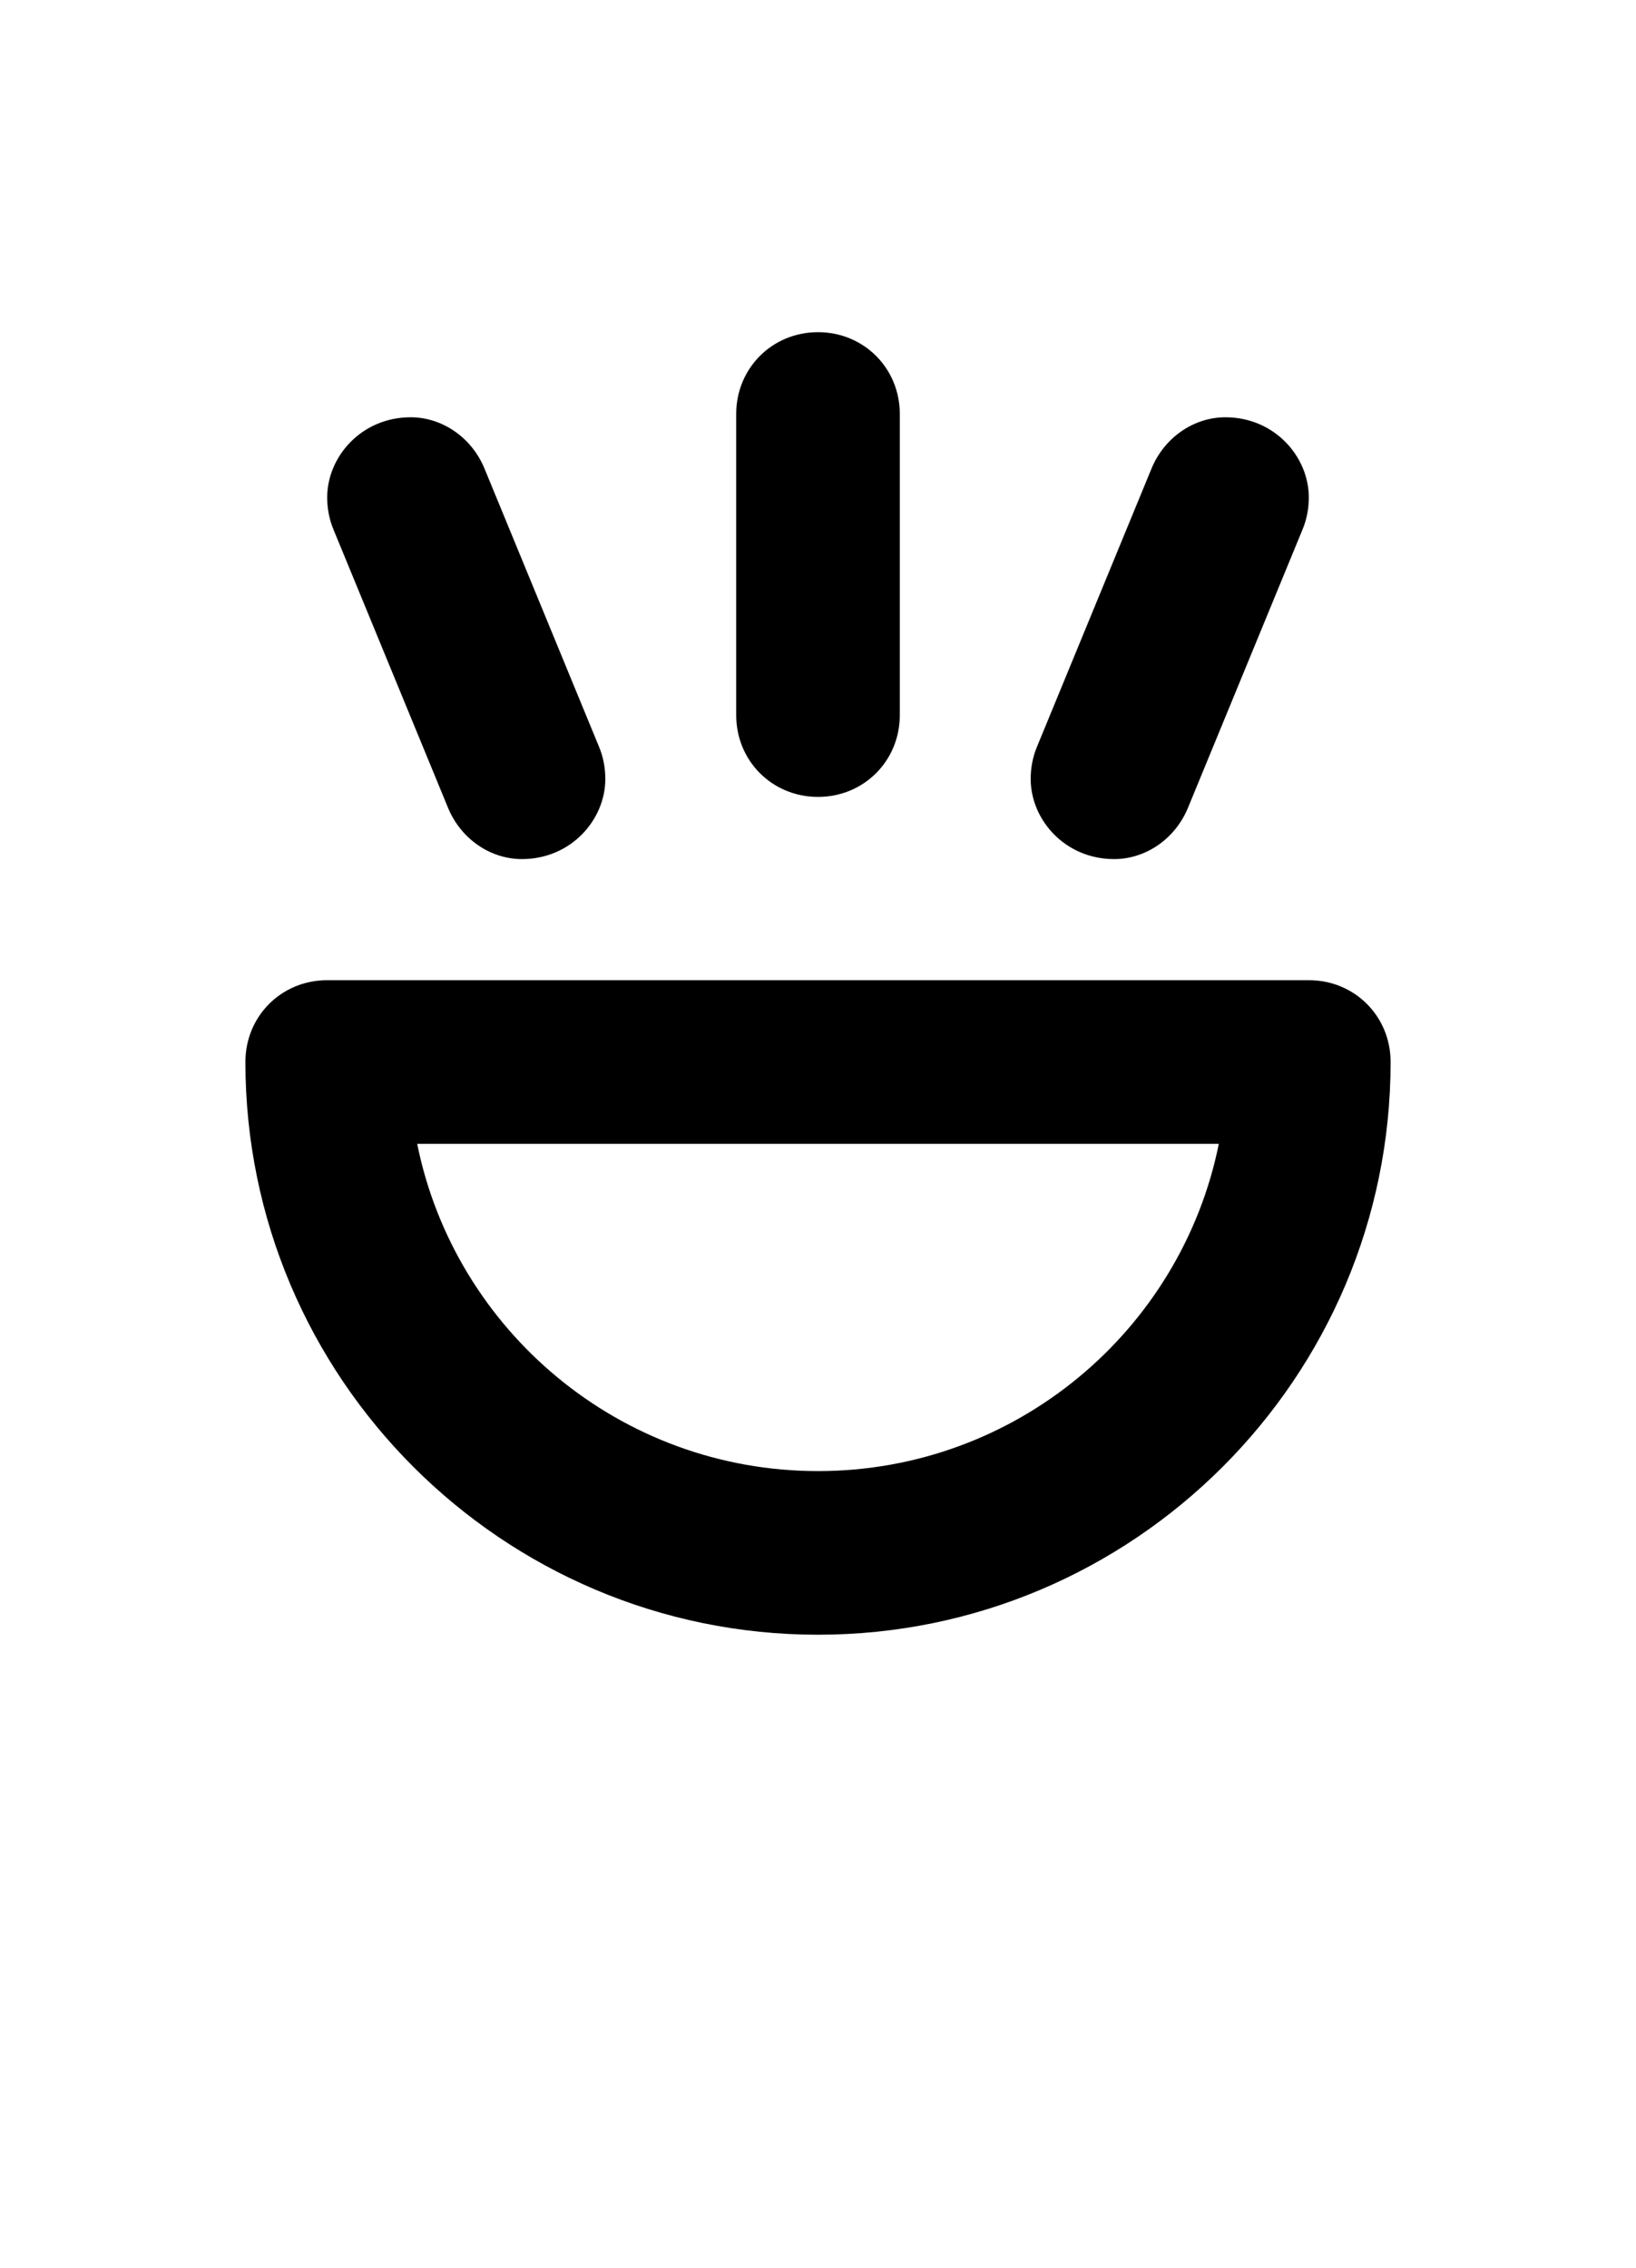 <svg xmlns="http://www.w3.org/2000/svg" viewBox="0 0 1000 1386">
    <g transform="translate(0, 1000) scale(1, -1)">
        <path d="M500 797C472 797 450 775 450 747V563C450 535 472 513 500 513C528 513 550 535 550 563V747C550 775 528 797 500 797ZM200 696C200 690 201 683 204 676L274 506C282 487 300 475 319 475C349 475 370 499 370 524C370 530 369 537 366 544L296 714C288 733 270 745 251 745C221 745 200 721 200 696ZM681 475C700 475 718 487 726 506L796 676C799 683 800 690 800 696C800 721 779 745 749 745C730 745 712 733 704 714L634 544C631 537 630 530 630 524C630 499 651 475 681 475ZM255 301H745C722 187 621 101 500 101C379 101 278 187 255 301ZM150 351C150 158 307 1 500 1C693 1 850 158 850 351C850 379 828 401 800 401H200C172 401 150 379 150 351Z" />
    </g>
</svg>